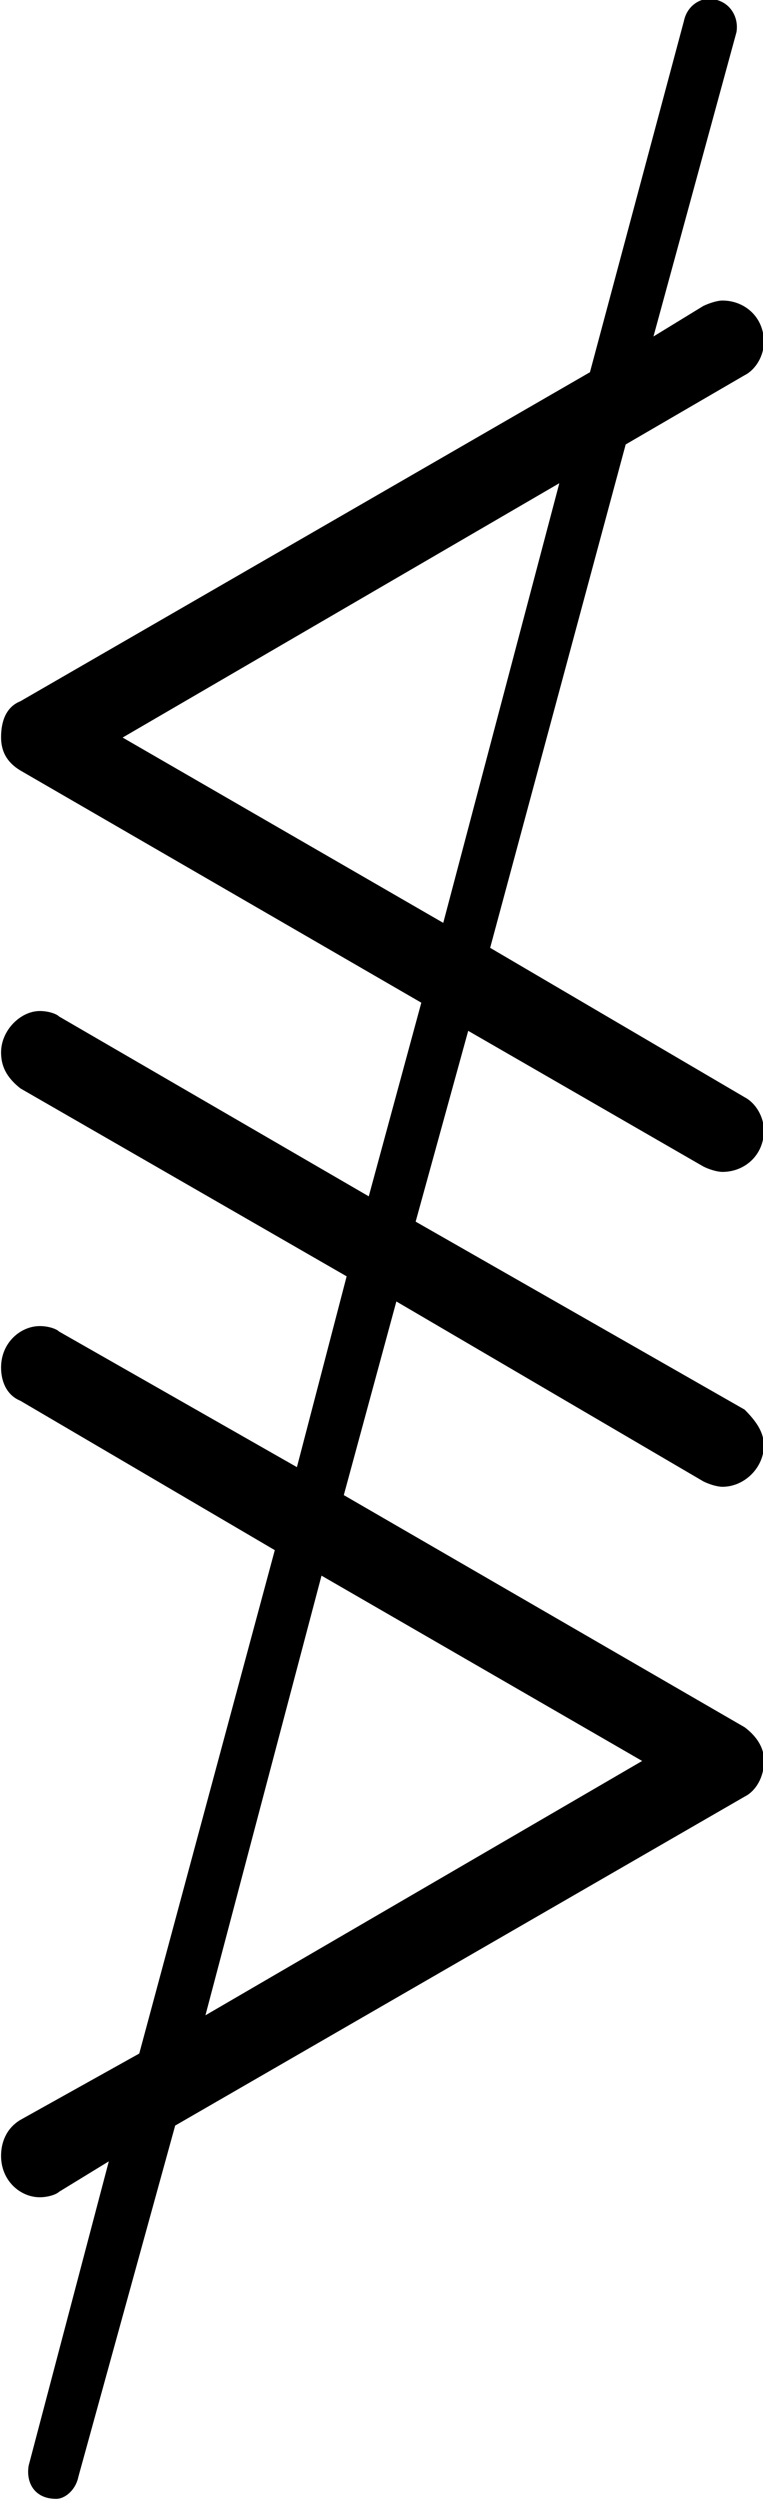 <?xml version="1.0" encoding="UTF-8"?>
<svg fill="#000000" version="1.1" viewBox="0 0 4.312 14.125" xmlns="http://www.w3.org/2000/svg" xmlns:xlink="http://www.w3.org/1999/xlink">
<defs>
<g id="a">
<path d="m4.875-1.438c0-0.078-0.047-0.141-0.109-0.203l-1.859-1.062 0.297-1.078 1.328 0.766c0.031 0.016 0.078 0.031 0.109 0.031 0.125 0 0.234-0.094 0.234-0.234 0-0.078-0.047-0.156-0.109-0.188l-1.438-0.844 0.766-2.844 0.672-0.391c0.062-0.031 0.109-0.109 0.109-0.188 0-0.141-0.109-0.234-0.234-0.234-0.031 0-0.078 0.016-0.109 0.031l-0.281 0.172 0.469-1.719c0.016-0.094-0.047-0.188-0.156-0.188-0.062 0-0.125 0.047-0.141 0.125l-0.531 1.984-3.219 1.859c-0.078 0.031-0.109 0.109-0.109 0.203 0 0.078 0.031 0.141 0.109 0.188l2.266 1.312-0.297 1.094-1.75-1.016c-0.016-0.016-0.062-0.031-0.109-0.031-0.109 0-0.219 0.109-0.219 0.234 0 0.078 0.031 0.141 0.109 0.203l1.844 1.062-0.281 1.078-1.344-0.766c-0.016-0.016-0.062-0.031-0.109-0.031-0.109 0-0.219 0.094-0.219 0.234 0 0.078 0.031 0.156 0.109 0.188l1.438 0.844-0.766 2.844-0.672 0.375c-0.078 0.047-0.109 0.125-0.109 0.203 0 0.141 0.109 0.234 0.219 0.234 0.047 0 0.094-0.016 0.109-0.031l0.281-0.172-0.453 1.719c-0.016 0.094 0.031 0.188 0.156 0.188 0.047 0 0.109-0.047 0.125-0.125l0.547-1.984 3.219-1.859c0.062-0.031 0.109-0.109 0.109-0.203 0-0.078-0.047-0.141-0.109-0.188l-2.266-1.312 0.297-1.094 1.734 1.016c0.031 0.016 0.078 0.031 0.109 0.031 0.125 0 0.234-0.109 0.234-0.234zm-3.156 3.219 0.656-2.484 1.812 1.047zm2-8.656-0.656 2.484-1.812-1.047z"/>
</g>
</defs>
<g transform="translate(-149.27 -125.16)">
<use x="148.712" y="134.765" xlink:href="#a"/>
</g>
</svg>

